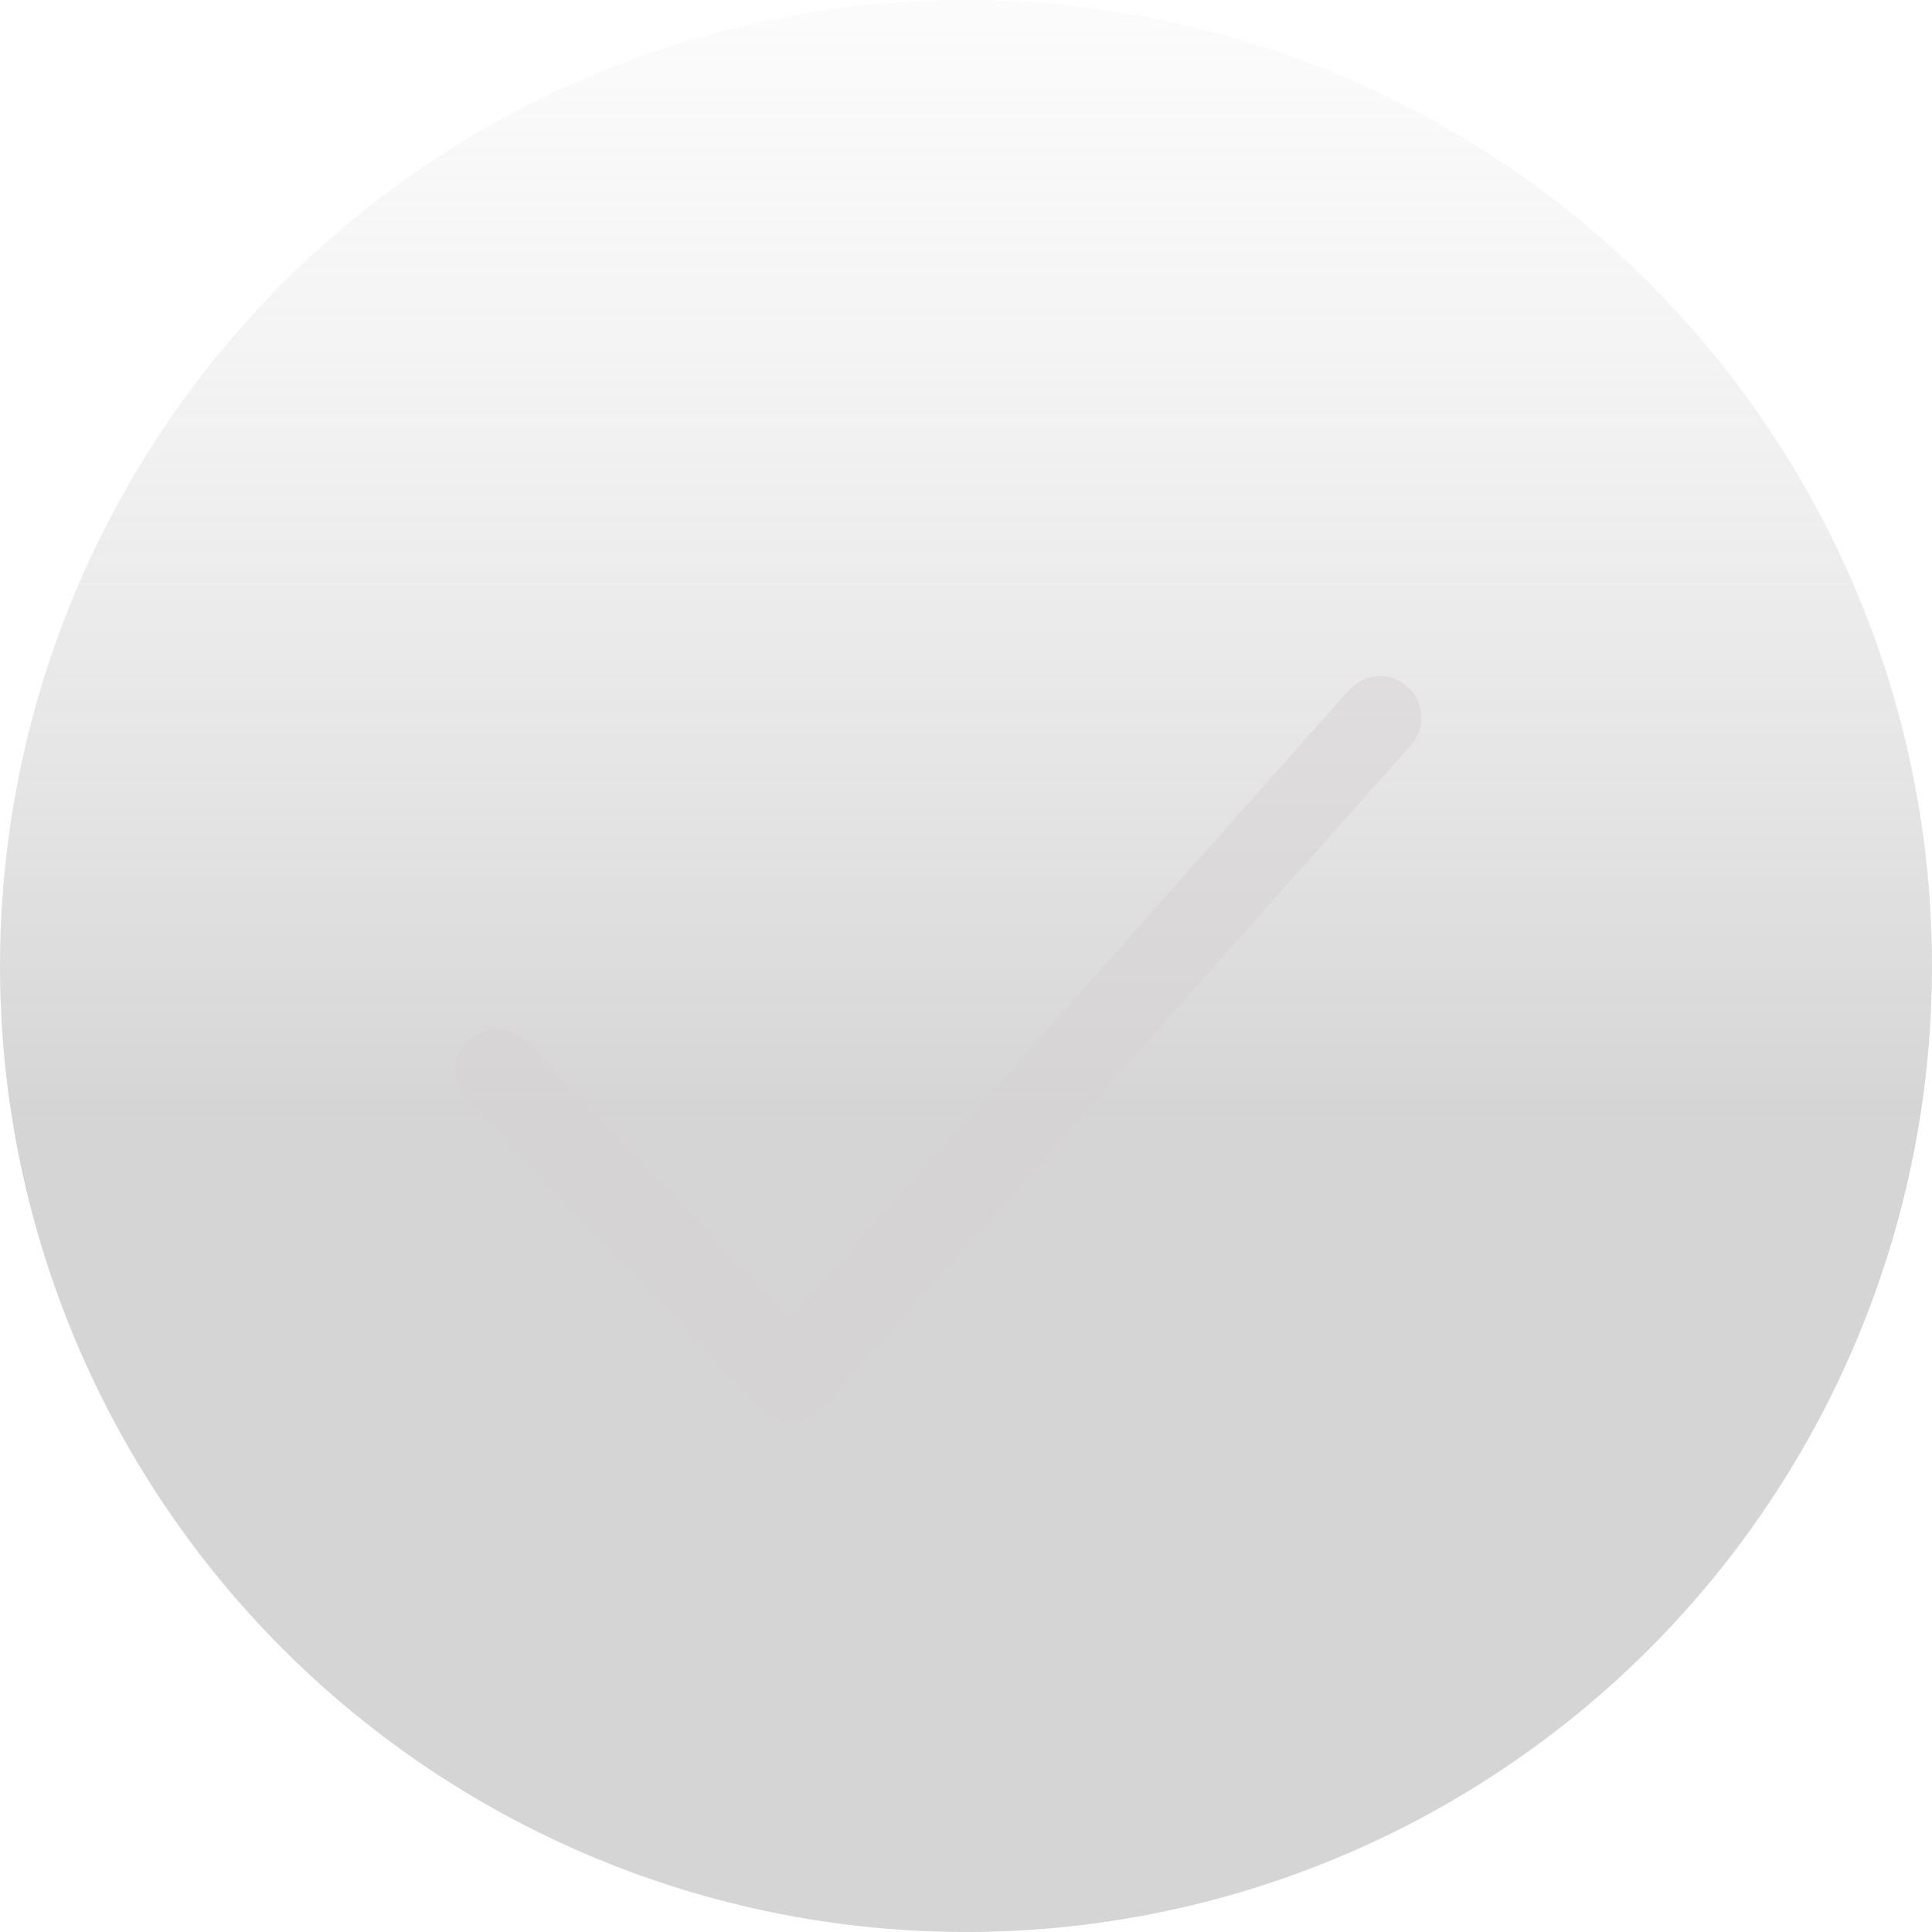 <svg width="35" height="35" viewBox="0 0 35 35" fill="none" xmlns="http://www.w3.org/2000/svg">
<g filter="url(#filter0_b_226_5)">
<circle cx="17.5" cy="17.5" r="17.5" fill="url(#paint0_linear_226_5)"/>
</g>
<path d="M9 19.4L14.333 25L25 13" stroke="#D6D2D2" stroke-opacity="0.5" stroke-width="1.5" stroke-linecap="round" stroke-linejoin="round"/>
<defs>
<filter id="filter0_b_226_5" x="-40" y="-40" width="115" height="115" filterUnits="userSpaceOnUse" color-interpolation-filters="sRGB">
<feFlood flood-opacity="0" result="BackgroundImageFix"/>
<feGaussianBlur in="BackgroundImageFix" stdDeviation="20"/>
<feComposite in2="SourceAlpha" operator="in" result="effect1_backgroundBlur_226_5"/>
<feBlend mode="normal" in="SourceGraphic" in2="effect1_backgroundBlur_226_5" result="shape"/>
</filter>
<linearGradient id="paint0_linear_226_5" x1="17.5" y1="0" x2="17.5" y2="35" gradientUnits="userSpaceOnUse">
<stop stop-color="#D9D9D9" stop-opacity="0.1"/>
<stop offset="0.58" stop-color="#959595" stop-opacity="0.4"/>
</linearGradient>
</defs>
</svg>
